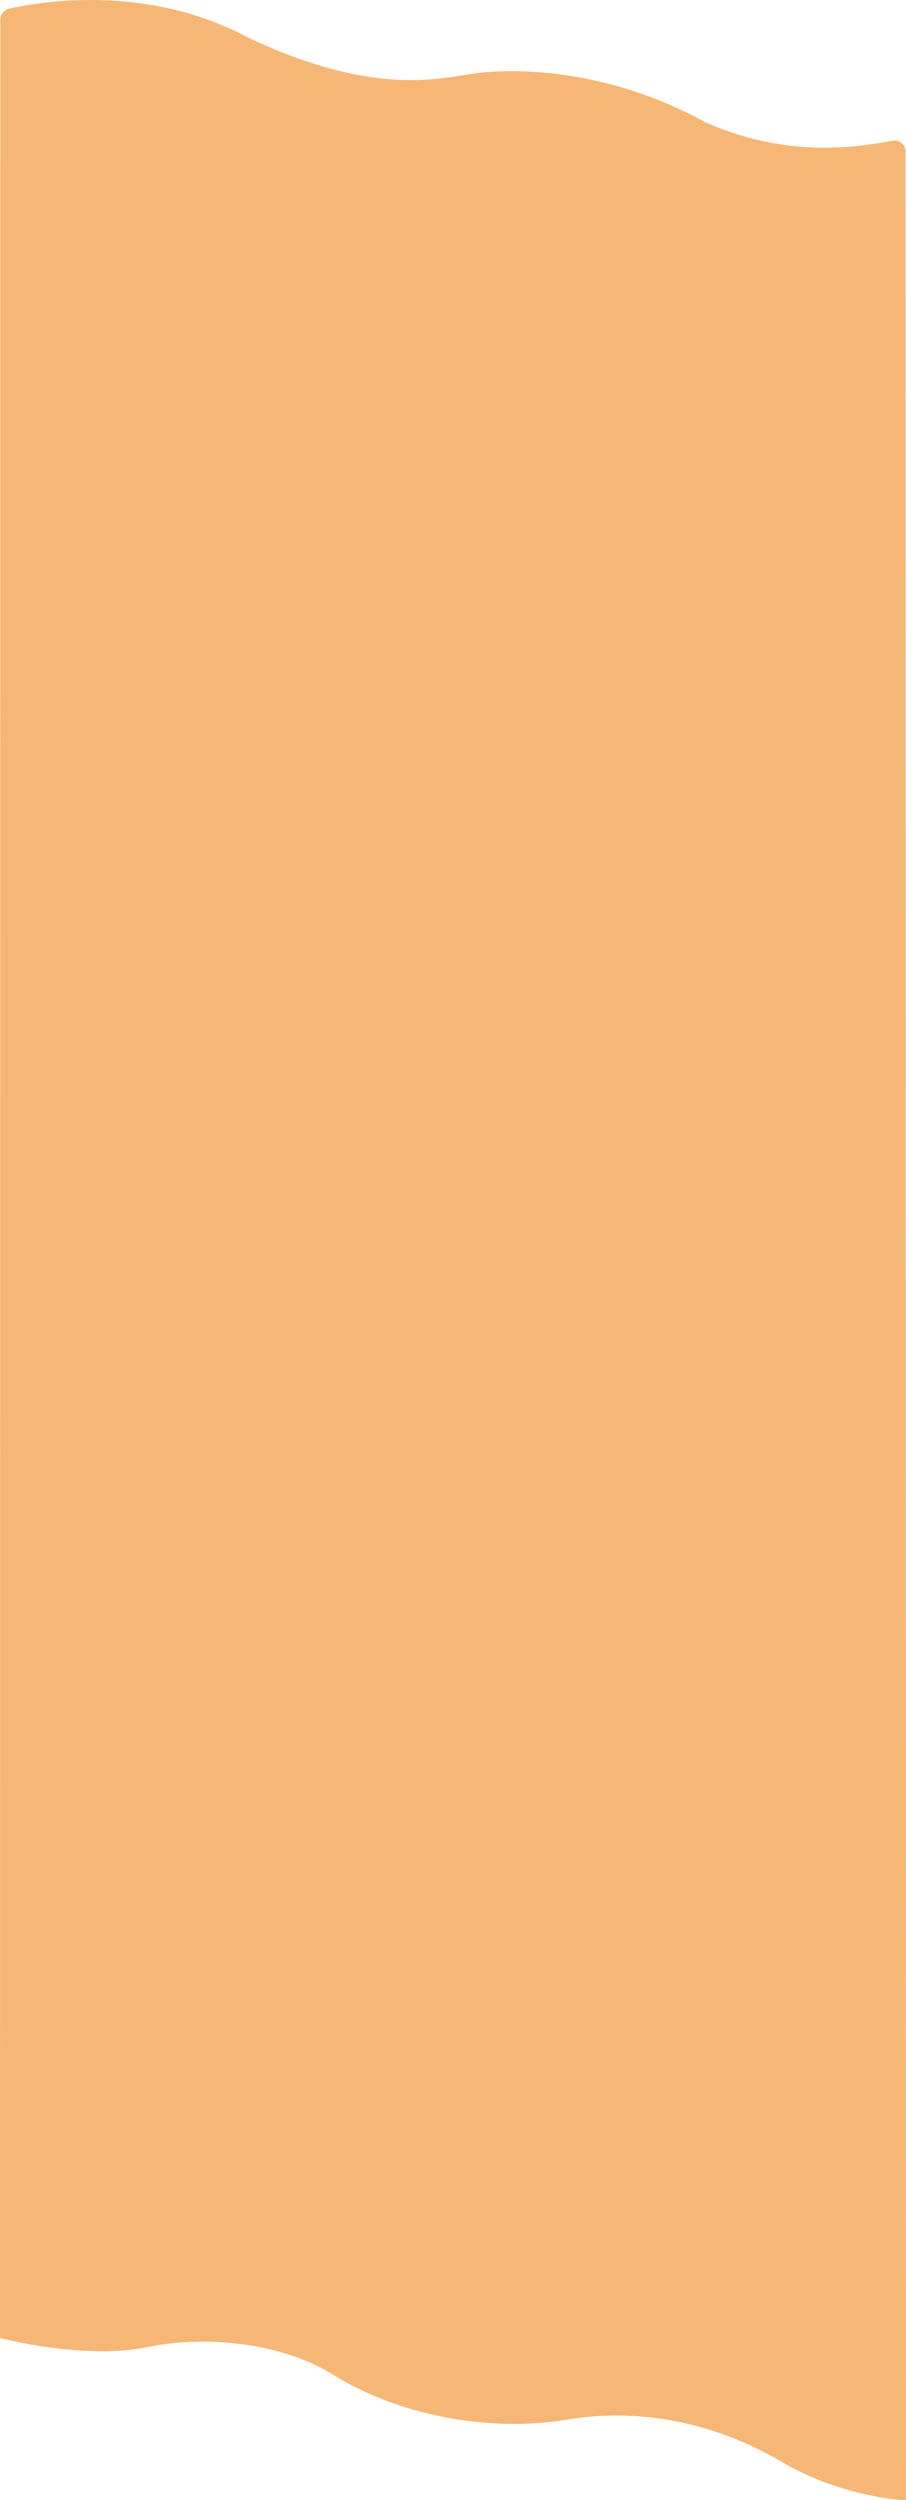 <?xml version="1.0" encoding="UTF-8"?><svg id="img" xmlns="http://www.w3.org/2000/svg" width="678" height="1870" viewBox="0 0 678 1870"><defs><style>.cls-1{fill:#f9963b;opacity:.6;}.cls-2{fill:#f3e9cf;}</style></defs><path class="cls-2" d="M.26,14.45c0-3.75,2.58-7,6.22-7.84C29.06,1.41,109.43-12.67,185.68,28.11c89.5,42.32,138.06,31.71,165.69,27.37,27.6-4.34,99.03-6.56,176.64,36.07.22.12.44.23.67.33,64.61,28.08,117.3,17.06,139.63,13.34,4.87-.81,9.29,2.96,9.29,7.92.01,119.21.4,1756.83.4,1756.83-.02.43-47.47-1.73-93.19-28.66-52.17-30.73-108.63-40.21-160.22-31.53-51.91,8.73-120.59.31-175.97-33.94-37.28-23.05-92.97-29.65-138.84-20.2C62.93,1765.28,0,1748.74,0,1748.8-.03,1749.15.26,14.45.26,14.45Z"/><path class="cls-1" d="M.26,14.45c0-3.75,2.58-7,6.22-7.84C29.06,1.41,109.43-12.67,185.68,28.11c89.5,42.32,138.06,31.71,165.69,27.37,27.6-4.34,99.03-6.56,176.64,36.07.22.12.44.23.67.33,64.61,28.08,117.3,17.06,139.63,13.34,4.87-.81,9.29,2.96,9.29,7.92.01,119.21.4,1756.83.4,1756.83-.02.43-47.47-1.73-93.19-28.66-52.17-30.73-108.63-40.21-160.22-31.53-51.91,8.73-120.59.31-175.97-33.94-37.28-23.05-92.97-29.65-138.84-20.2C62.93,1765.28,0,1748.74,0,1748.8-.03,1749.15.26,14.45.26,14.45Z"/></svg>